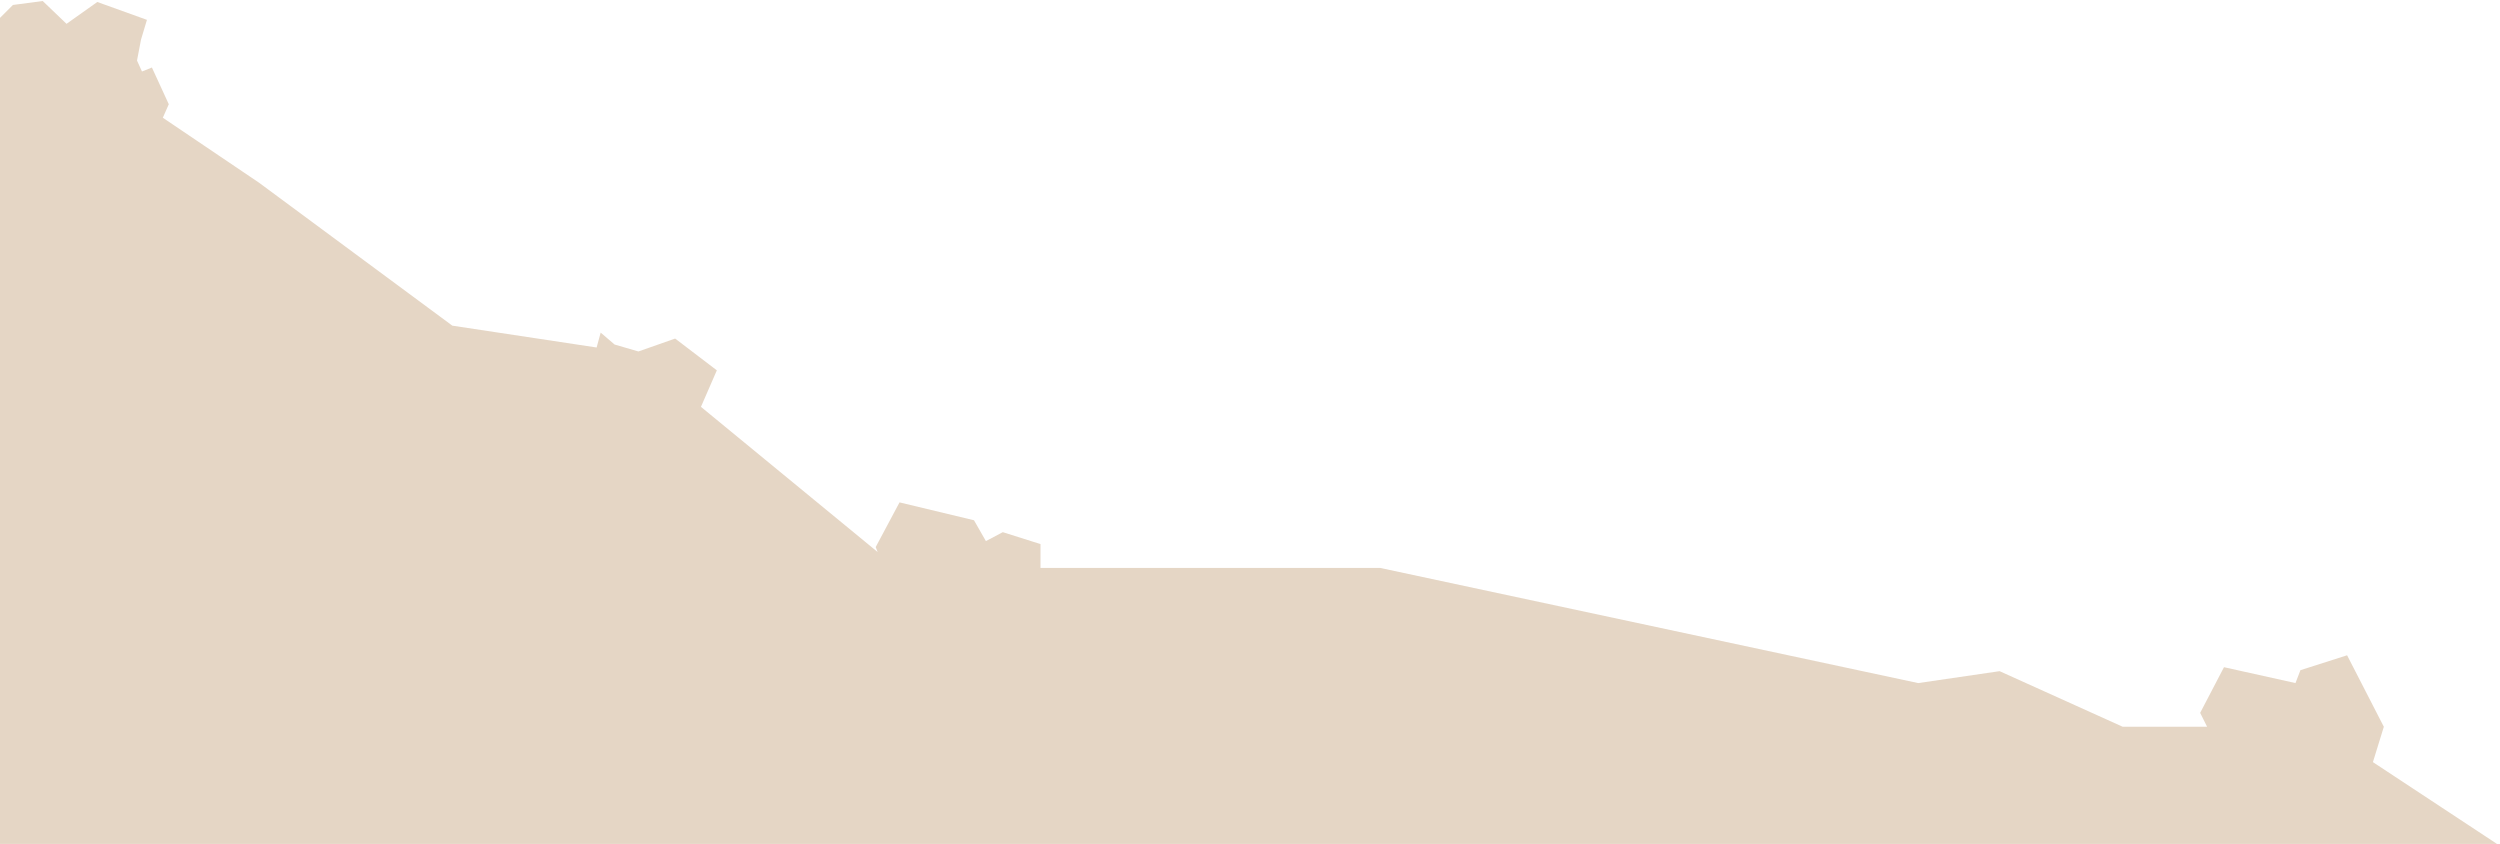 <svg width="1259" height="425" viewBox="0 0 1259 425" fill="none" xmlns="http://www.w3.org/2000/svg">
<path d="M227.789 164L130.432 92L82 59.291L85 52.5L76.5 34L71.5 36L69 30.5L71 20L74 10L49 1L33.5 12L21.5 0.5L6.5 2.5L-1 10V426H1259L1195 383.802L1200.5 366L1182 330L1158.5 337.5L1156 344L1120 336L1108 359L1111.5 366H1069L1007 338L966 344L695 286H524V274L505 268L496.5 272.5L490.5 262L453 253L441 275.5L441.974 278L353 204.888L361 186.5L340 170.5L321.5 177L309.5 173.5L302.5 167.5L300.459 175L227.789 164Z" fill="#E5D6C5"/>
</svg>
